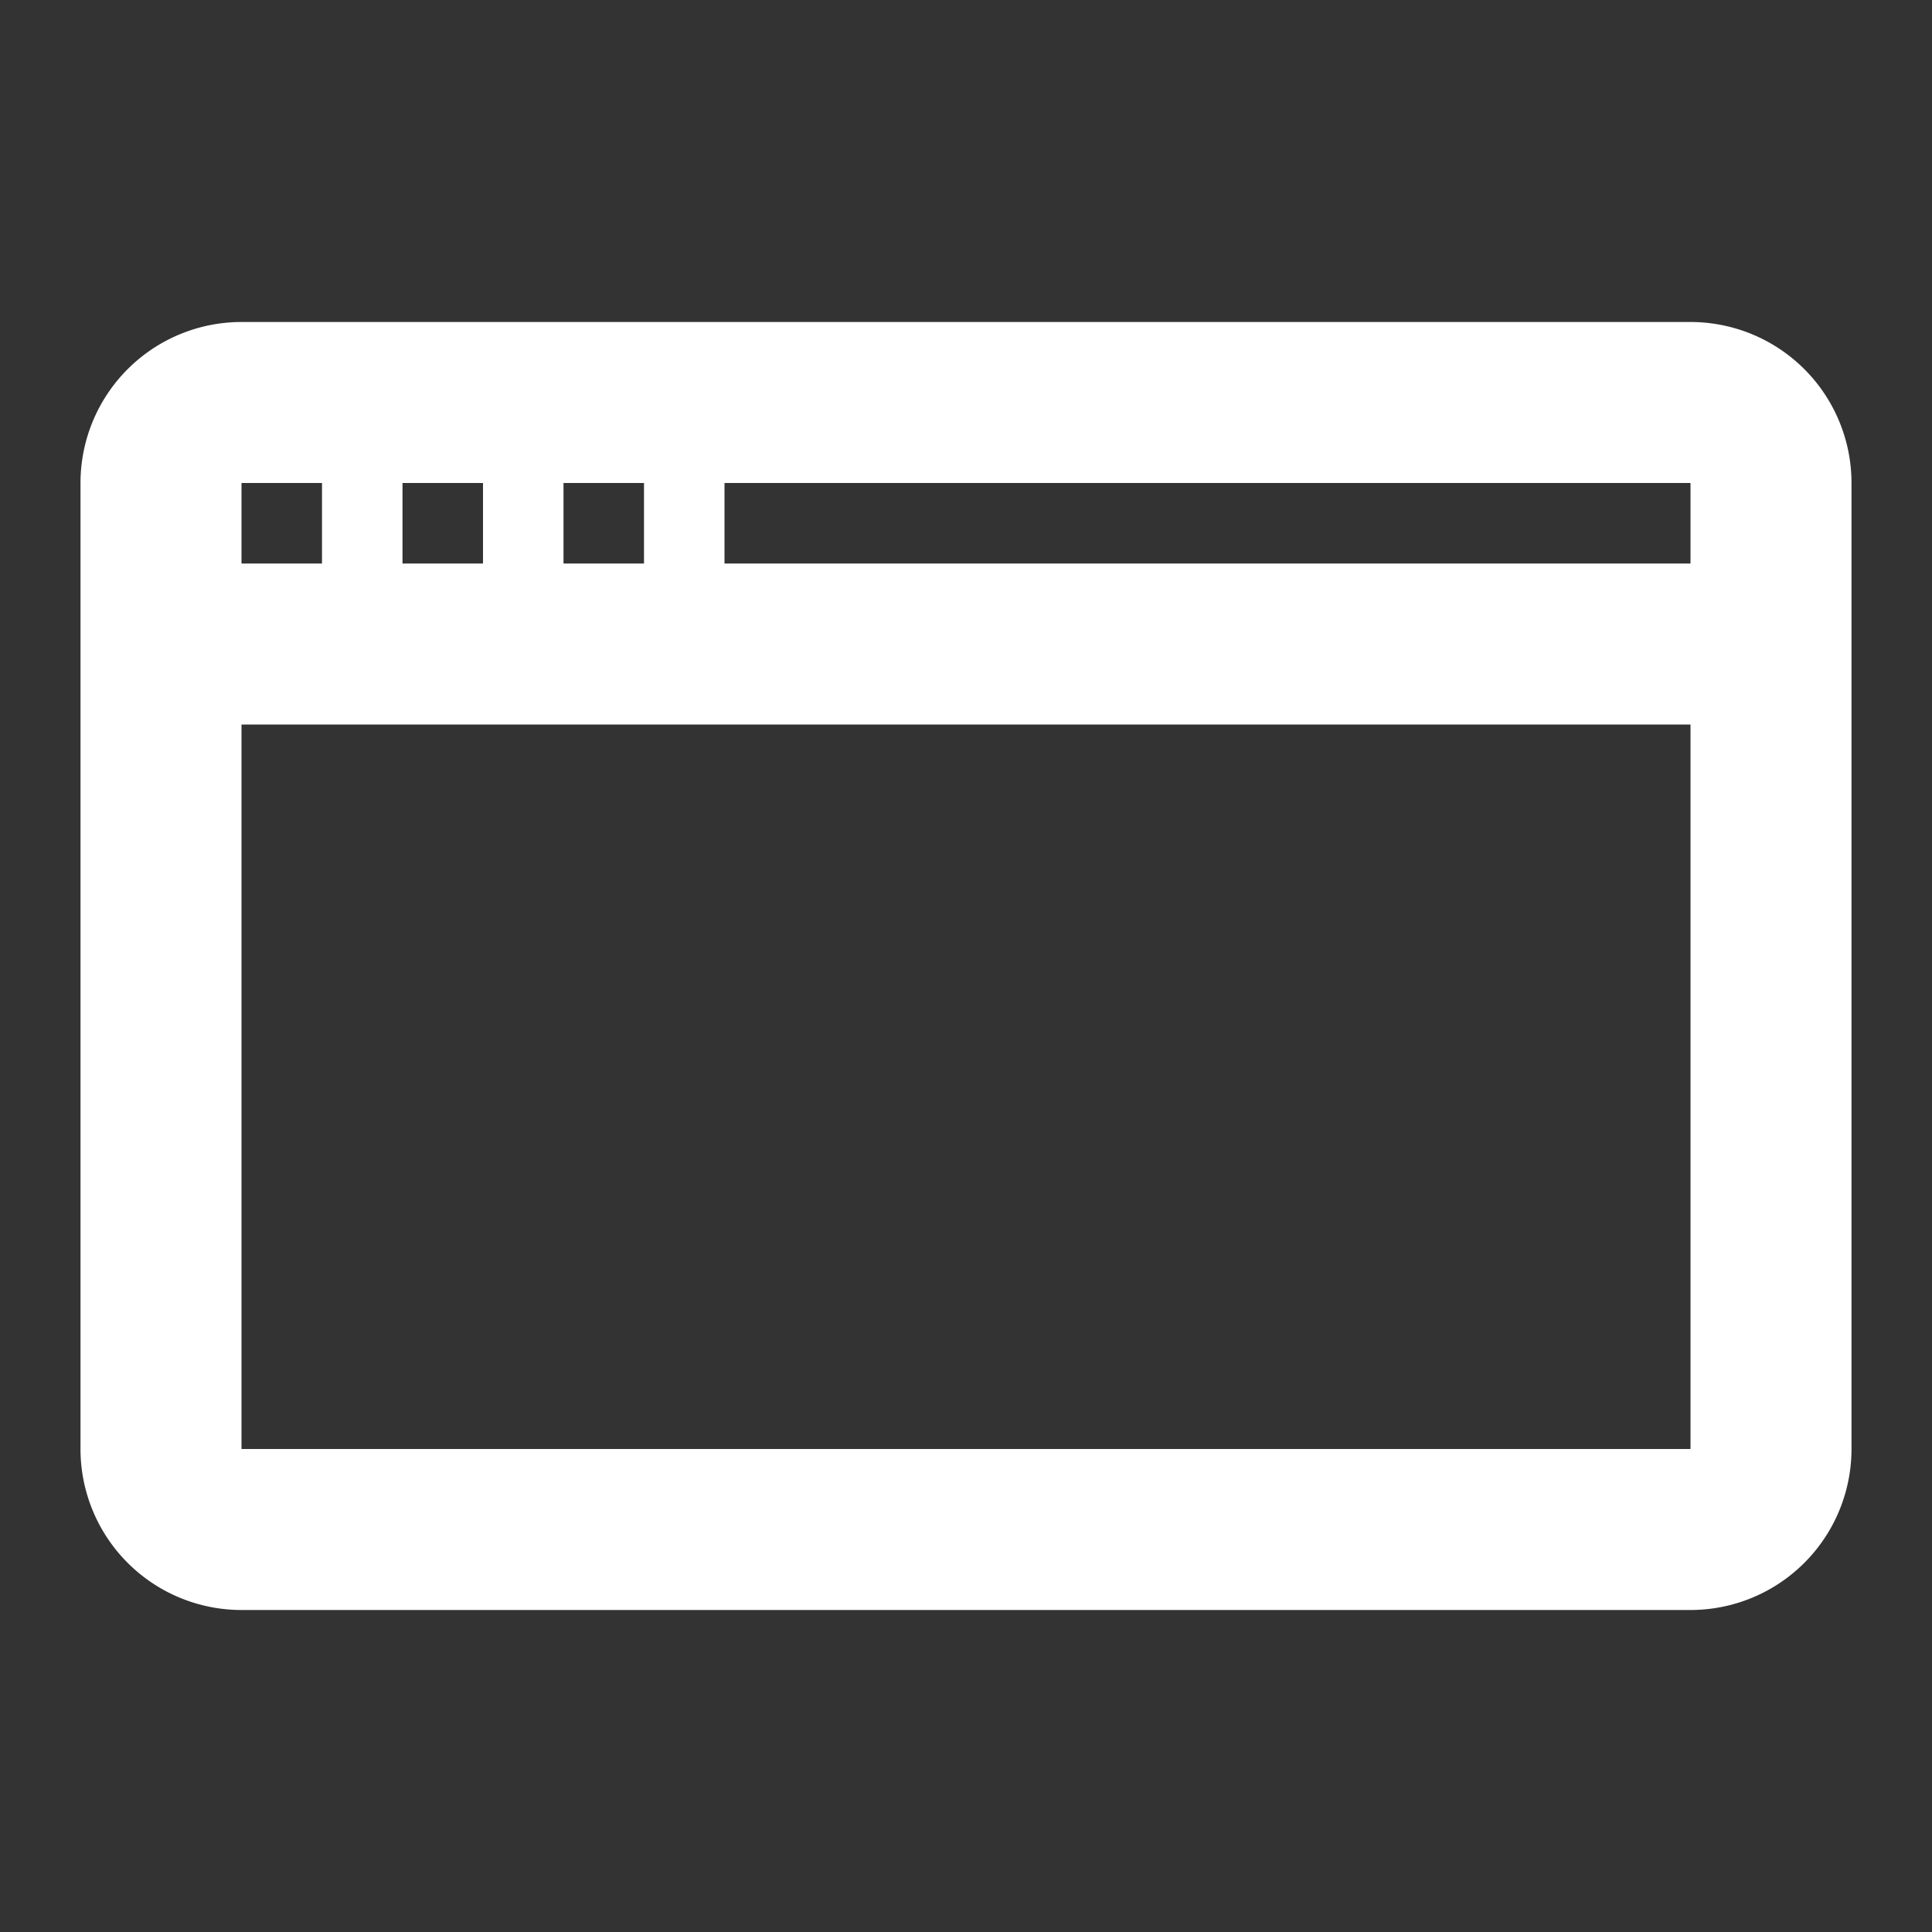 <svg viewBox="0 0 24 24" xmlns="http://www.w3.org/2000/svg" xmlns:xlink="http://www.w3.org/1999/xlink"><rect x="0" y="0" width="24" height="24" fill="#333333" stroke="none"/><title>browser</title><defs><symbol id="a" viewBox="0 0 24 24" fill="#fff" fill-rule="evenodd"><path d="M1 6a2 2 0 0 1 2-2h18a2 2 0 0 1 2 2v12a2 2 0 0 1-2 2H3a2 2 0 0 1-2-2zm2 0h1v1H3zm2 0h1v1H5zm2 0h1v1H7zm2 0h12v1H9zM3 9h18v9H3z"/></symbol></defs><use x="12" y="12" xlink:href="#a" transform="translate(-12 -12)"/></svg>